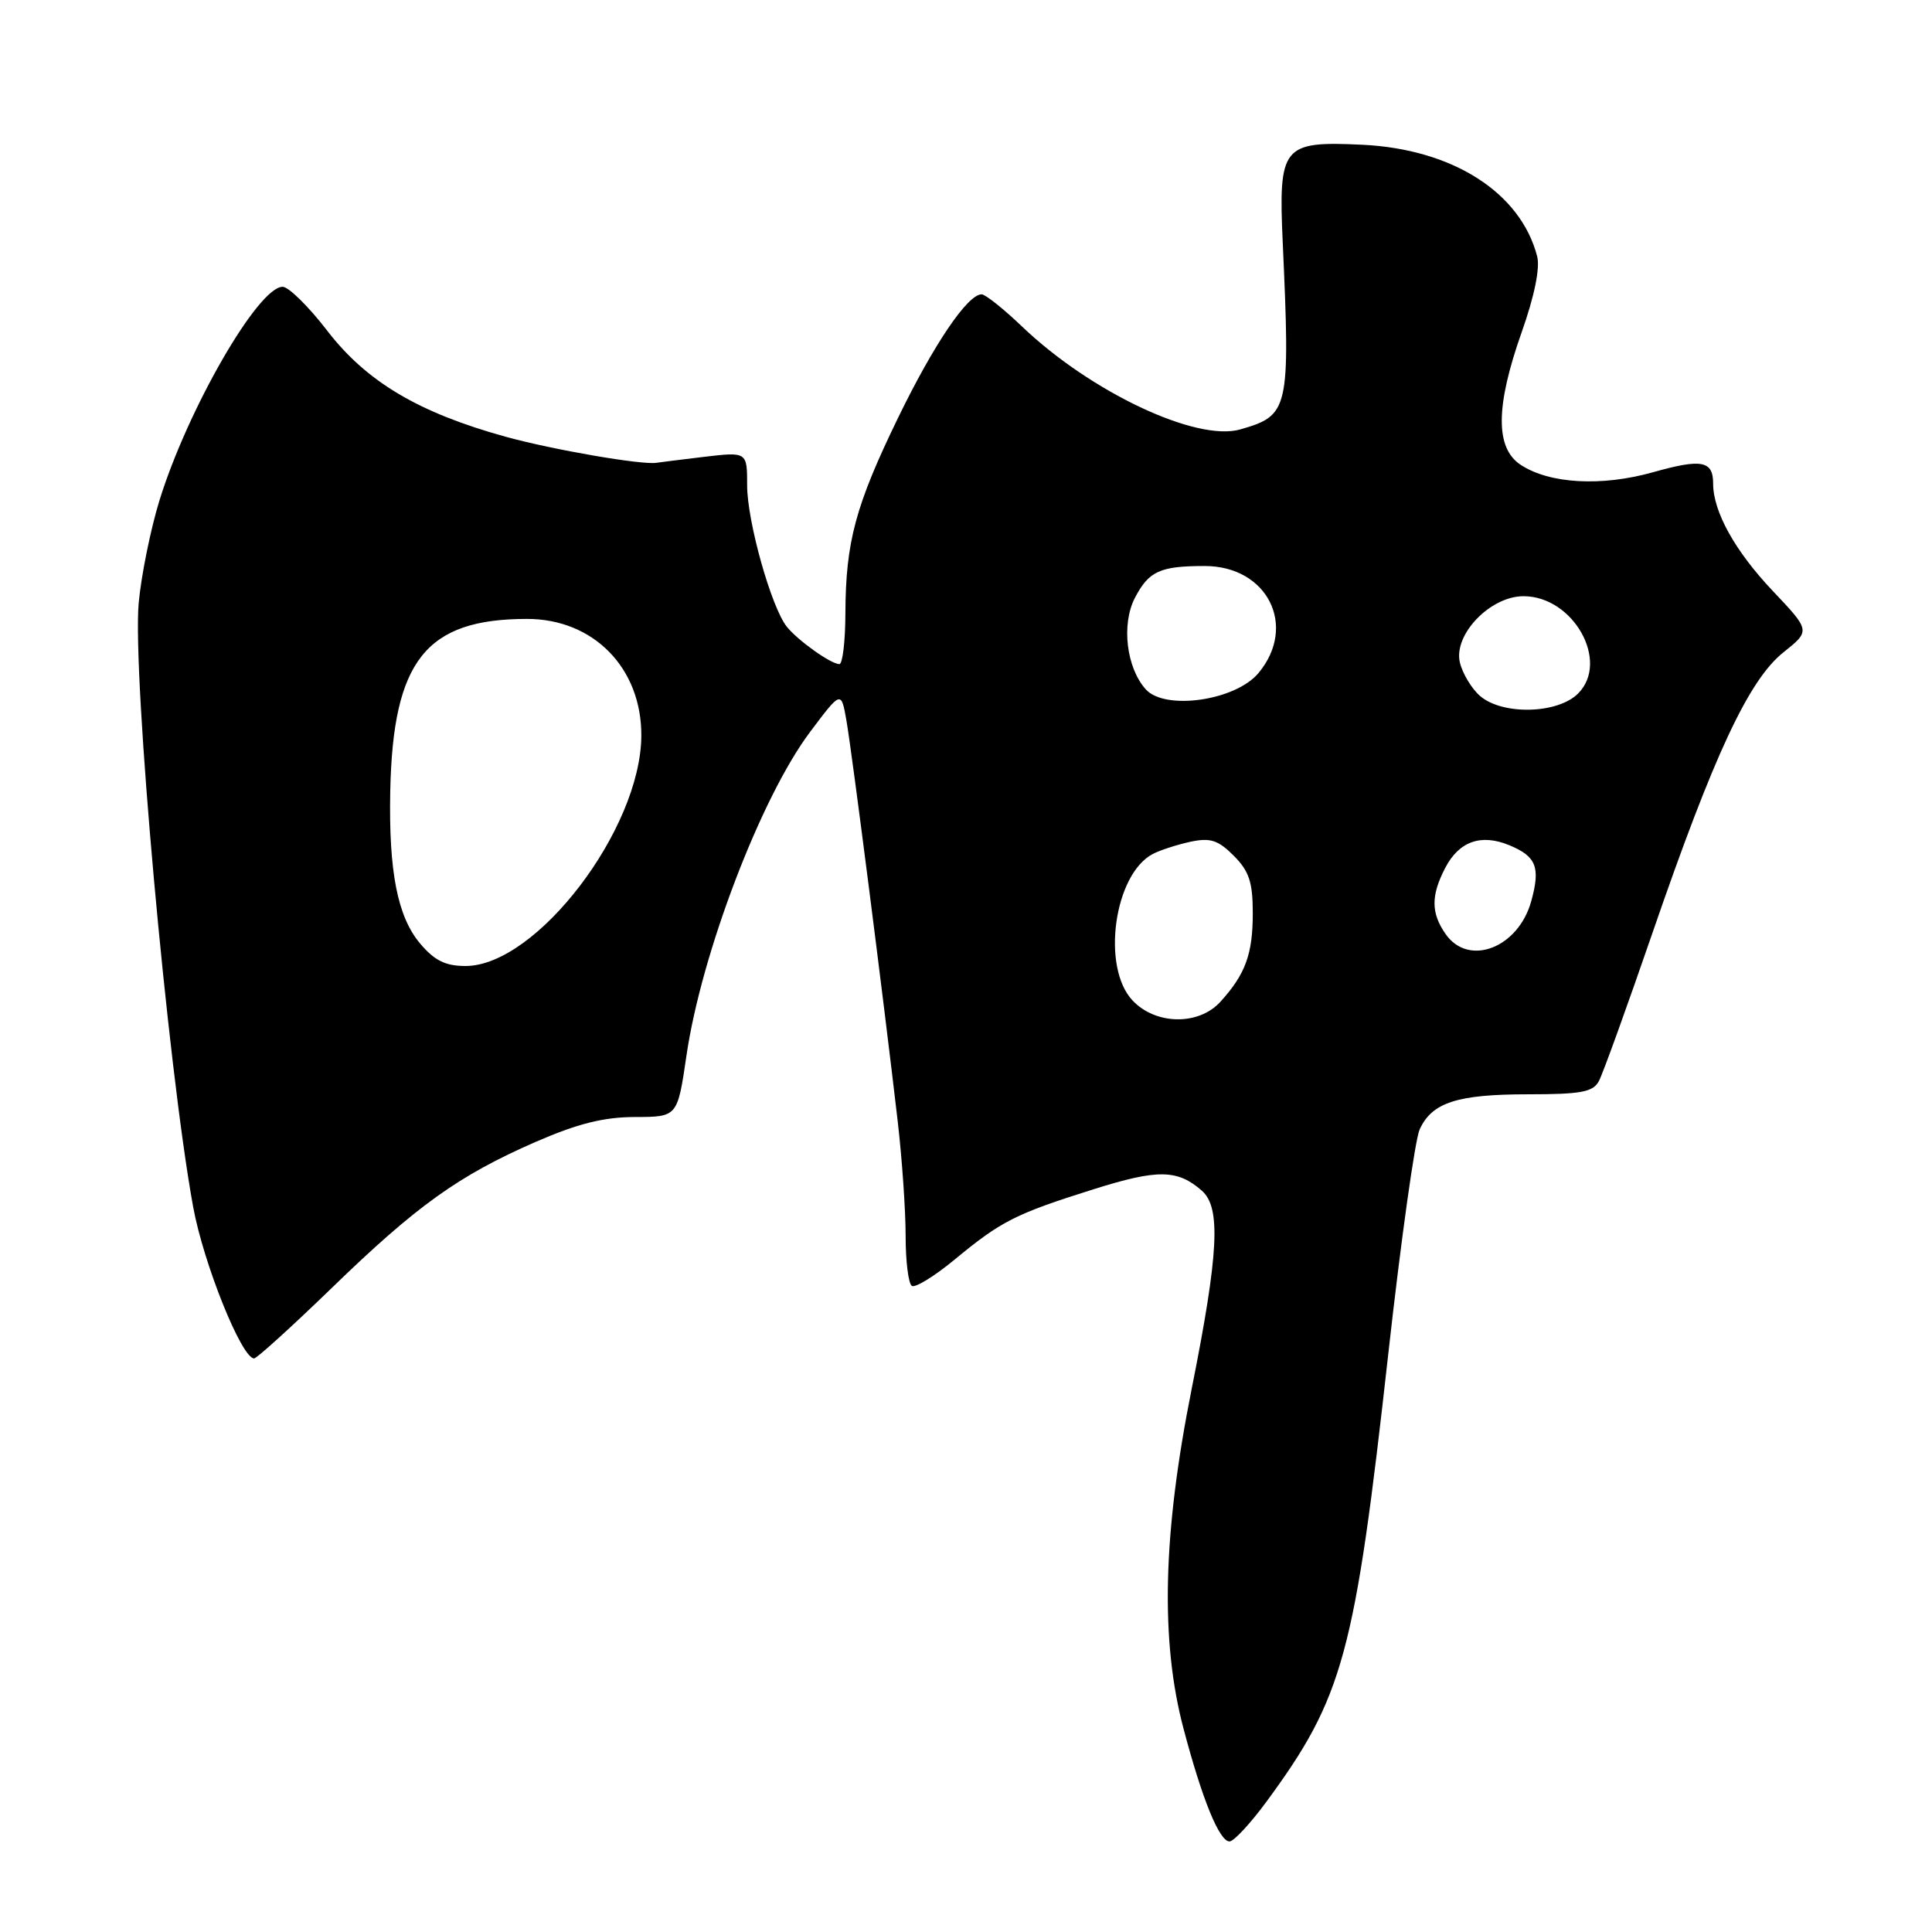 <?xml version="1.0" encoding="UTF-8" standalone="no"?>
<!DOCTYPE svg PUBLIC "-//W3C//DTD SVG 1.1//EN" "http://www.w3.org/Graphics/SVG/1.1/DTD/svg11.dtd" >
<svg xmlns="http://www.w3.org/2000/svg" xmlns:xlink="http://www.w3.org/1999/xlink" version="1.1" viewBox="0 0 256 256">
 <g >
 <path fill="currentColor"
d=" M 167.80 238.75 C 178.01 224.85 179.50 219.36 183.98 179.17 C 185.64 164.28 187.50 151.01 188.11 149.66 C 189.74 146.08 193.09 145.00 202.51 145.00 C 209.51 145.00 211.09 144.70 211.86 143.25 C 212.38 142.29 215.59 133.40 219.00 123.50 C 227.10 100.00 231.72 90.11 236.31 86.44 C 239.90 83.58 239.90 83.58 234.90 78.30 C 229.90 73.02 227.00 67.80 227.00 64.09 C 227.00 61.04 225.50 60.75 219.01 62.58 C 212.20 64.49 205.34 64.11 201.51 61.60 C 198.11 59.37 198.15 53.84 201.65 43.96 C 203.33 39.21 204.08 35.50 203.68 33.96 C 201.48 25.50 192.47 19.75 180.50 19.18 C 169.91 18.68 169.39 19.33 169.97 32.17 C 170.97 54.32 170.80 55.05 164.34 56.90 C 158.53 58.57 144.49 51.94 135.41 43.25 C 132.96 40.91 130.56 39.00 130.07 39.00 C 128.21 39.00 123.73 45.62 118.99 55.38 C 113.35 66.99 112.06 71.80 112.02 81.25 C 112.01 84.96 111.65 88.00 111.22 88.00 C 110.12 88.00 105.73 84.88 104.26 83.05 C 102.20 80.47 99.00 69.08 99.00 64.32 C 99.00 59.86 99.00 59.86 93.25 60.54 C 90.09 60.92 87.28 61.27 87.00 61.32 C 85.16 61.65 73.26 59.60 67.00 57.87 C 55.46 54.68 48.56 50.58 43.36 43.82 C 40.90 40.62 38.24 38.00 37.45 38.00 C 34.21 38.00 24.85 54.24 21.11 66.37 C 19.95 70.15 18.72 76.22 18.38 79.87 C 17.52 89.29 22.20 141.32 25.59 159.90 C 26.96 167.42 32.02 180.00 33.67 180.00 C 34.02 180.00 38.63 175.82 43.91 170.71 C 55.22 159.74 60.78 155.76 70.97 151.31 C 76.53 148.89 79.98 148.02 84.13 148.01 C 89.77 148.00 89.77 148.00 90.96 139.87 C 92.94 126.32 100.84 105.64 107.33 97.00 C 111.46 91.50 111.46 91.50 112.16 95.50 C 112.88 99.60 117.07 132.35 118.95 148.57 C 119.53 153.55 120.00 160.39 120.00 163.76 C 120.00 167.13 120.37 170.11 120.83 170.39 C 121.28 170.67 123.85 169.09 126.53 166.87 C 132.68 161.79 134.56 160.84 144.88 157.59 C 153.41 154.90 156.02 154.94 159.25 157.77 C 161.80 160.01 161.49 166.05 157.91 184.00 C 154.07 203.20 153.73 217.40 156.83 229.08 C 159.30 238.43 161.57 244.00 162.92 244.00 C 163.48 244.00 165.67 241.64 167.80 238.75 Z  M 150.06 132.56 C 145.91 128.14 147.62 115.84 152.76 113.15 C 153.72 112.65 155.95 111.93 157.72 111.54 C 160.37 110.98 161.39 111.30 163.47 113.38 C 165.52 115.43 166.00 116.89 166.00 121.02 C 166.00 126.44 165.02 129.10 161.70 132.75 C 158.82 135.91 153.12 135.82 150.06 132.56 Z  M 55.65 125.00 C 52.67 121.45 51.50 115.47 51.71 104.86 C 52.06 87.54 56.43 82.02 69.80 82.01 C 78.63 81.99 85.02 88.51 84.98 97.48 C 84.92 109.88 71.08 128.00 61.68 128.00 C 59.02 128.00 57.57 127.28 55.65 125.00 Z  M 191.56 123.78 C 189.61 120.99 189.59 118.69 191.49 115.02 C 193.32 111.48 196.24 110.44 200.00 112.00 C 203.57 113.48 204.14 114.92 202.90 119.40 C 201.19 125.61 194.61 128.14 191.56 123.78 Z  M 196.15 92.25 C 195.02 91.29 193.80 89.27 193.44 87.78 C 192.57 84.09 197.46 79.00 201.87 79.00 C 208.48 79.00 213.34 87.66 209.10 91.90 C 206.41 94.59 199.16 94.79 196.15 92.25 Z  M 151.82 91.34 C 149.25 88.48 148.57 82.74 150.37 79.24 C 152.22 75.68 153.70 75.00 159.63 75.00 C 167.95 75.00 171.95 82.96 166.75 89.19 C 163.70 92.84 154.37 94.18 151.82 91.34 Z "/>
</g>
</svg>